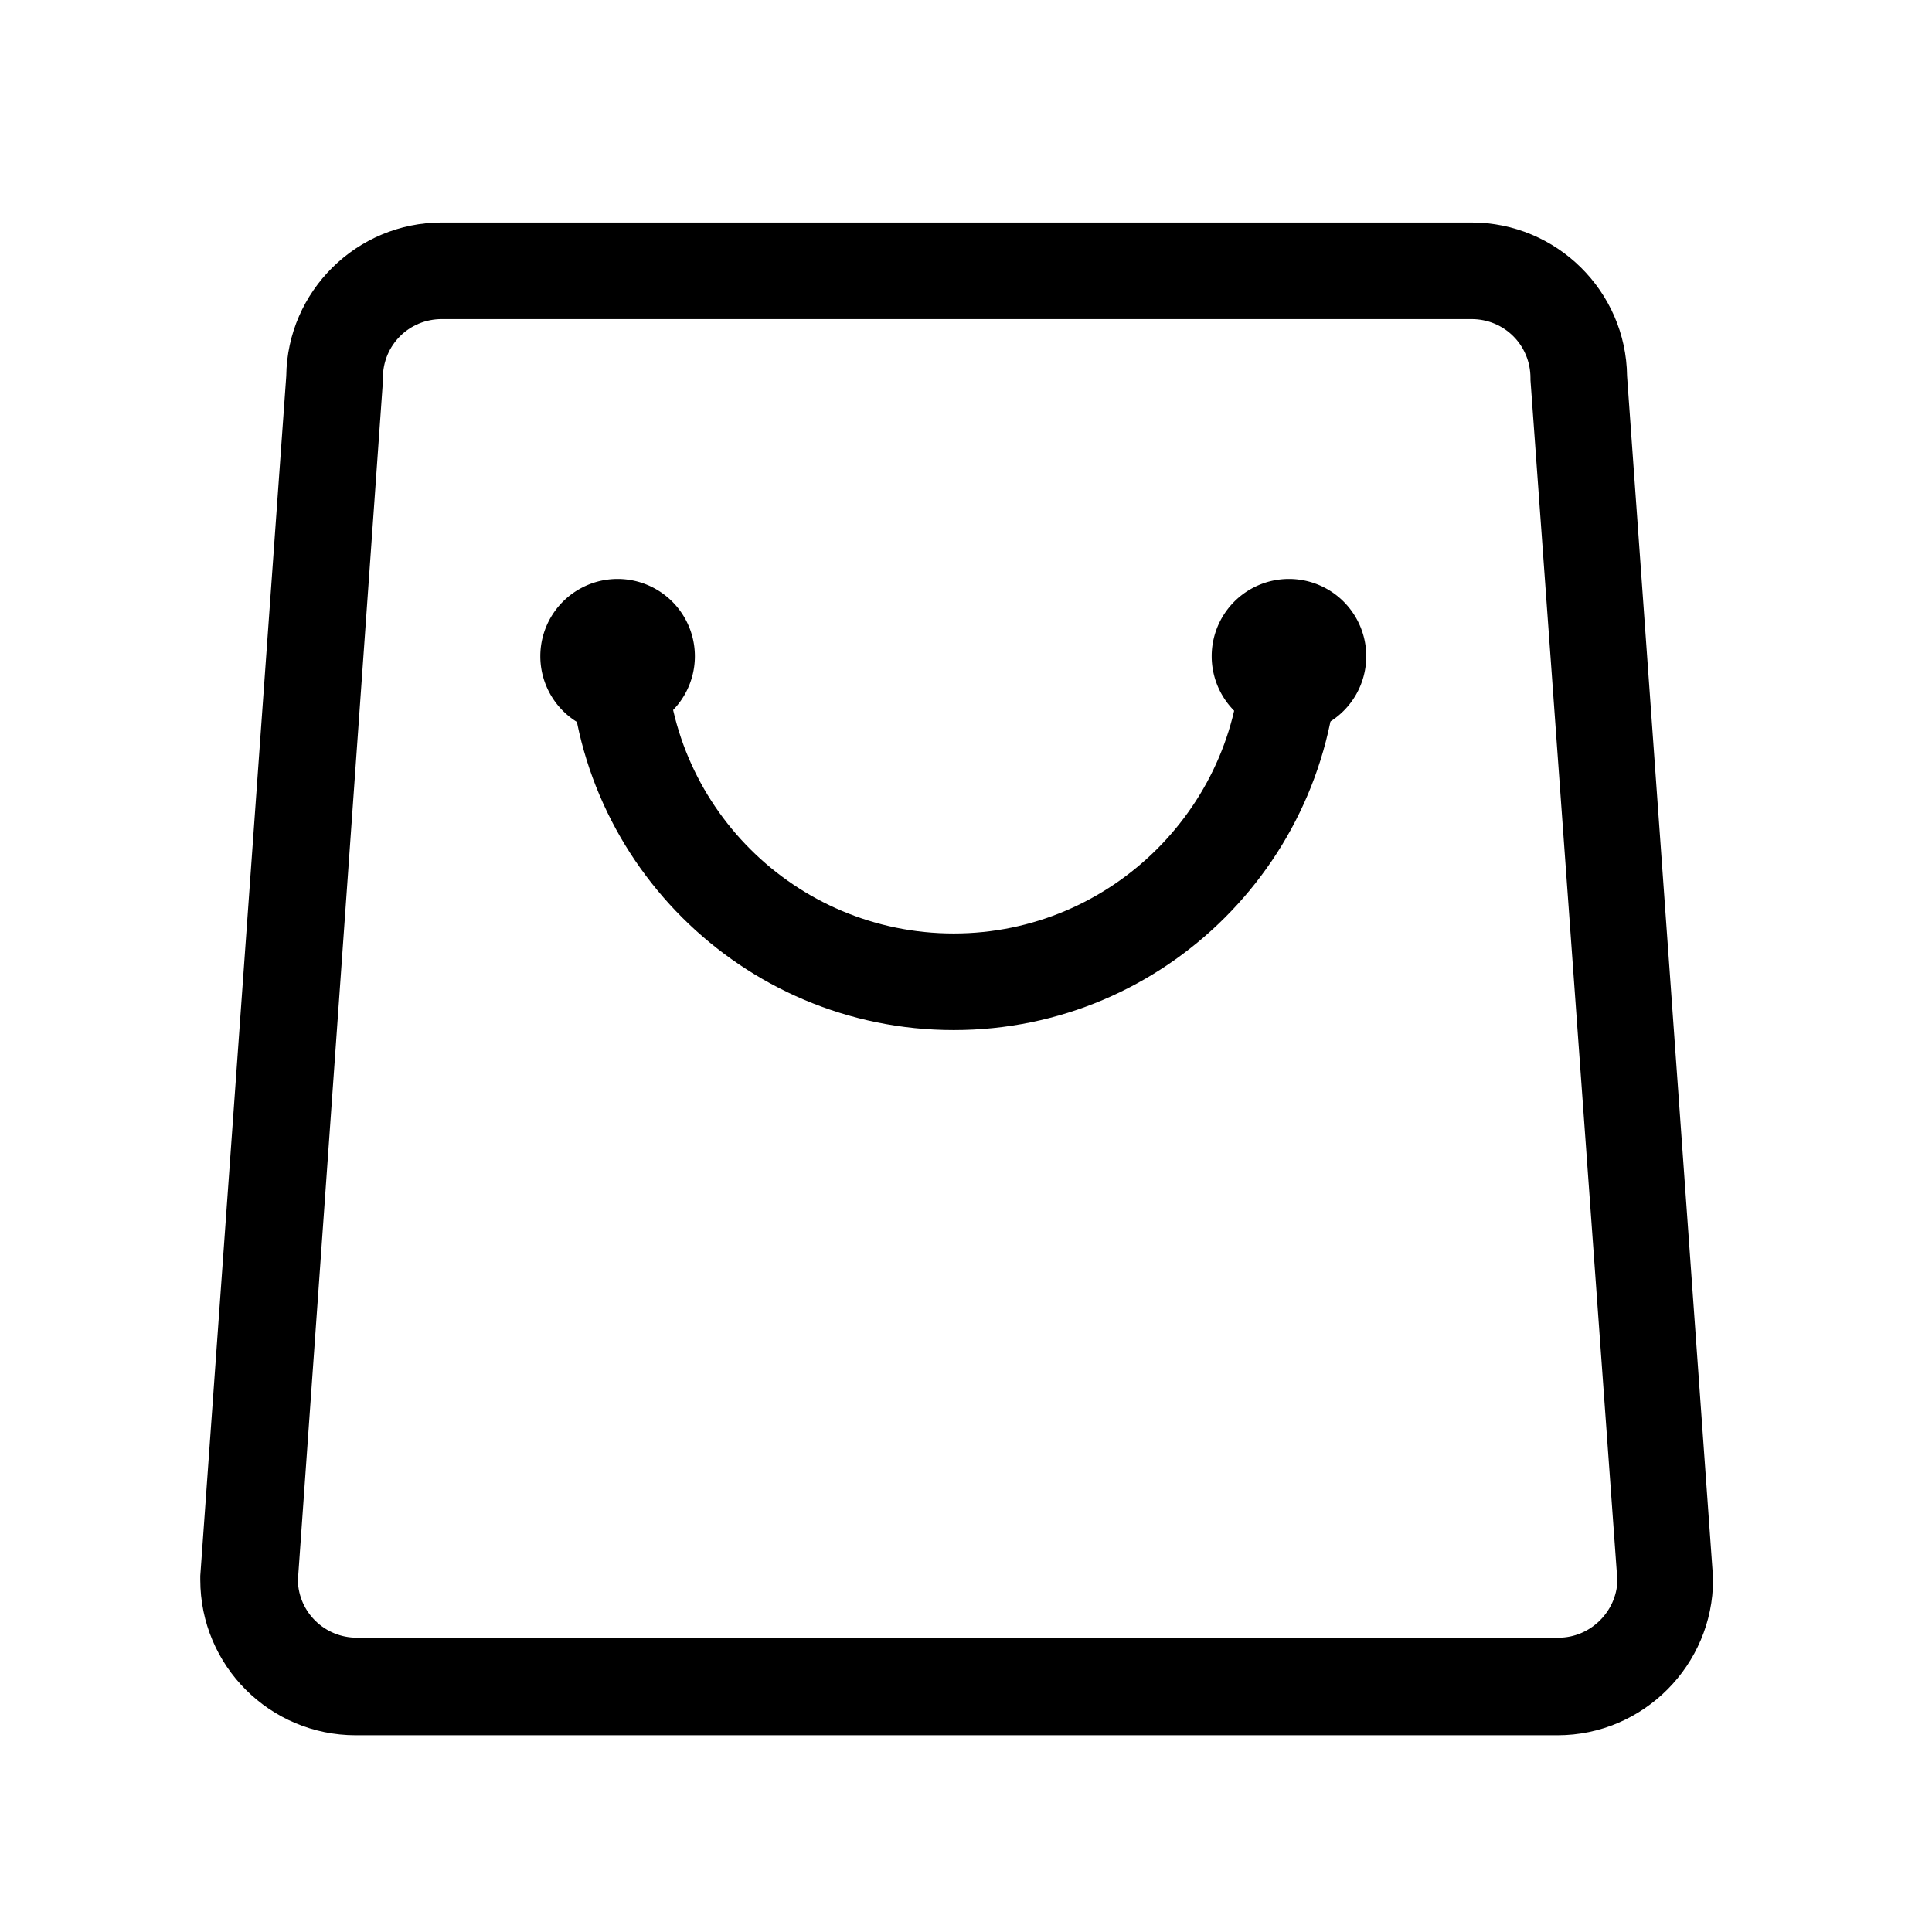 <?xml version="1.0" standalone="no"?><!DOCTYPE svg PUBLIC "-//W3C//DTD SVG 1.1//EN" "http://www.w3.org/Graphics/SVG/1.1/DTD/svg11.dtd"><svg t="1588151849295" class="icon" viewBox="0 0 1024 1024" version="1.1" xmlns="http://www.w3.org/2000/svg" p-id="1388" xmlns:xlink="http://www.w3.org/1999/xlink" width="200" height="200"><defs><style type="text/css"></style></defs><path d="M327.339 347.819m-40.96 0a40.96 40.96 0 1 0 81.92 0 40.96 40.96 0 1 0-81.92 0Z" p-id="1389"></path><path d="M683.179 347.819m-40.96 0a40.96 40.96 0 1 0 81.92 0 40.96 40.96 0 1 0-81.92 0Z" p-id="1390"></path><path d="M505.515 545.963c-112.128 0-203.776-91.136-203.776-203.776 0-14.336 11.264-25.6 25.6-25.6s25.6 11.264 25.6 25.6C352.939 426.667 421.547 494.763 505.515 494.763s152.576-68.608 152.576-152.576c0-14.336 11.264-25.6 25.6-25.6s25.6 11.264 25.6 25.6c-0.512 112.64-91.648 203.776-203.776 203.776z" p-id="1391"></path><path d="M825.515 919.723H188.587c-45.568 0-82.432-36.864-82.432-82.432v-2.048l45.568-635.904c0.512-45.056 37.376-81.408 82.432-81.408H779.947c45.056 0 81.92 36.352 82.432 81.408L907.947 836.267v1.024c0 45.056-36.864 82.432-82.432 82.432z m-667.648-81.92c0.512 16.896 14.336 30.208 31.232 30.208H826.027c16.896 0 30.72-13.824 31.232-30.208l-46.08-636.416v-1.024c0-17.408-13.824-31.232-31.232-31.232H234.155c-17.408 0-31.232 13.824-31.232 31.232v2.048l-45.056 635.392z" p-id="1392"></path></svg>